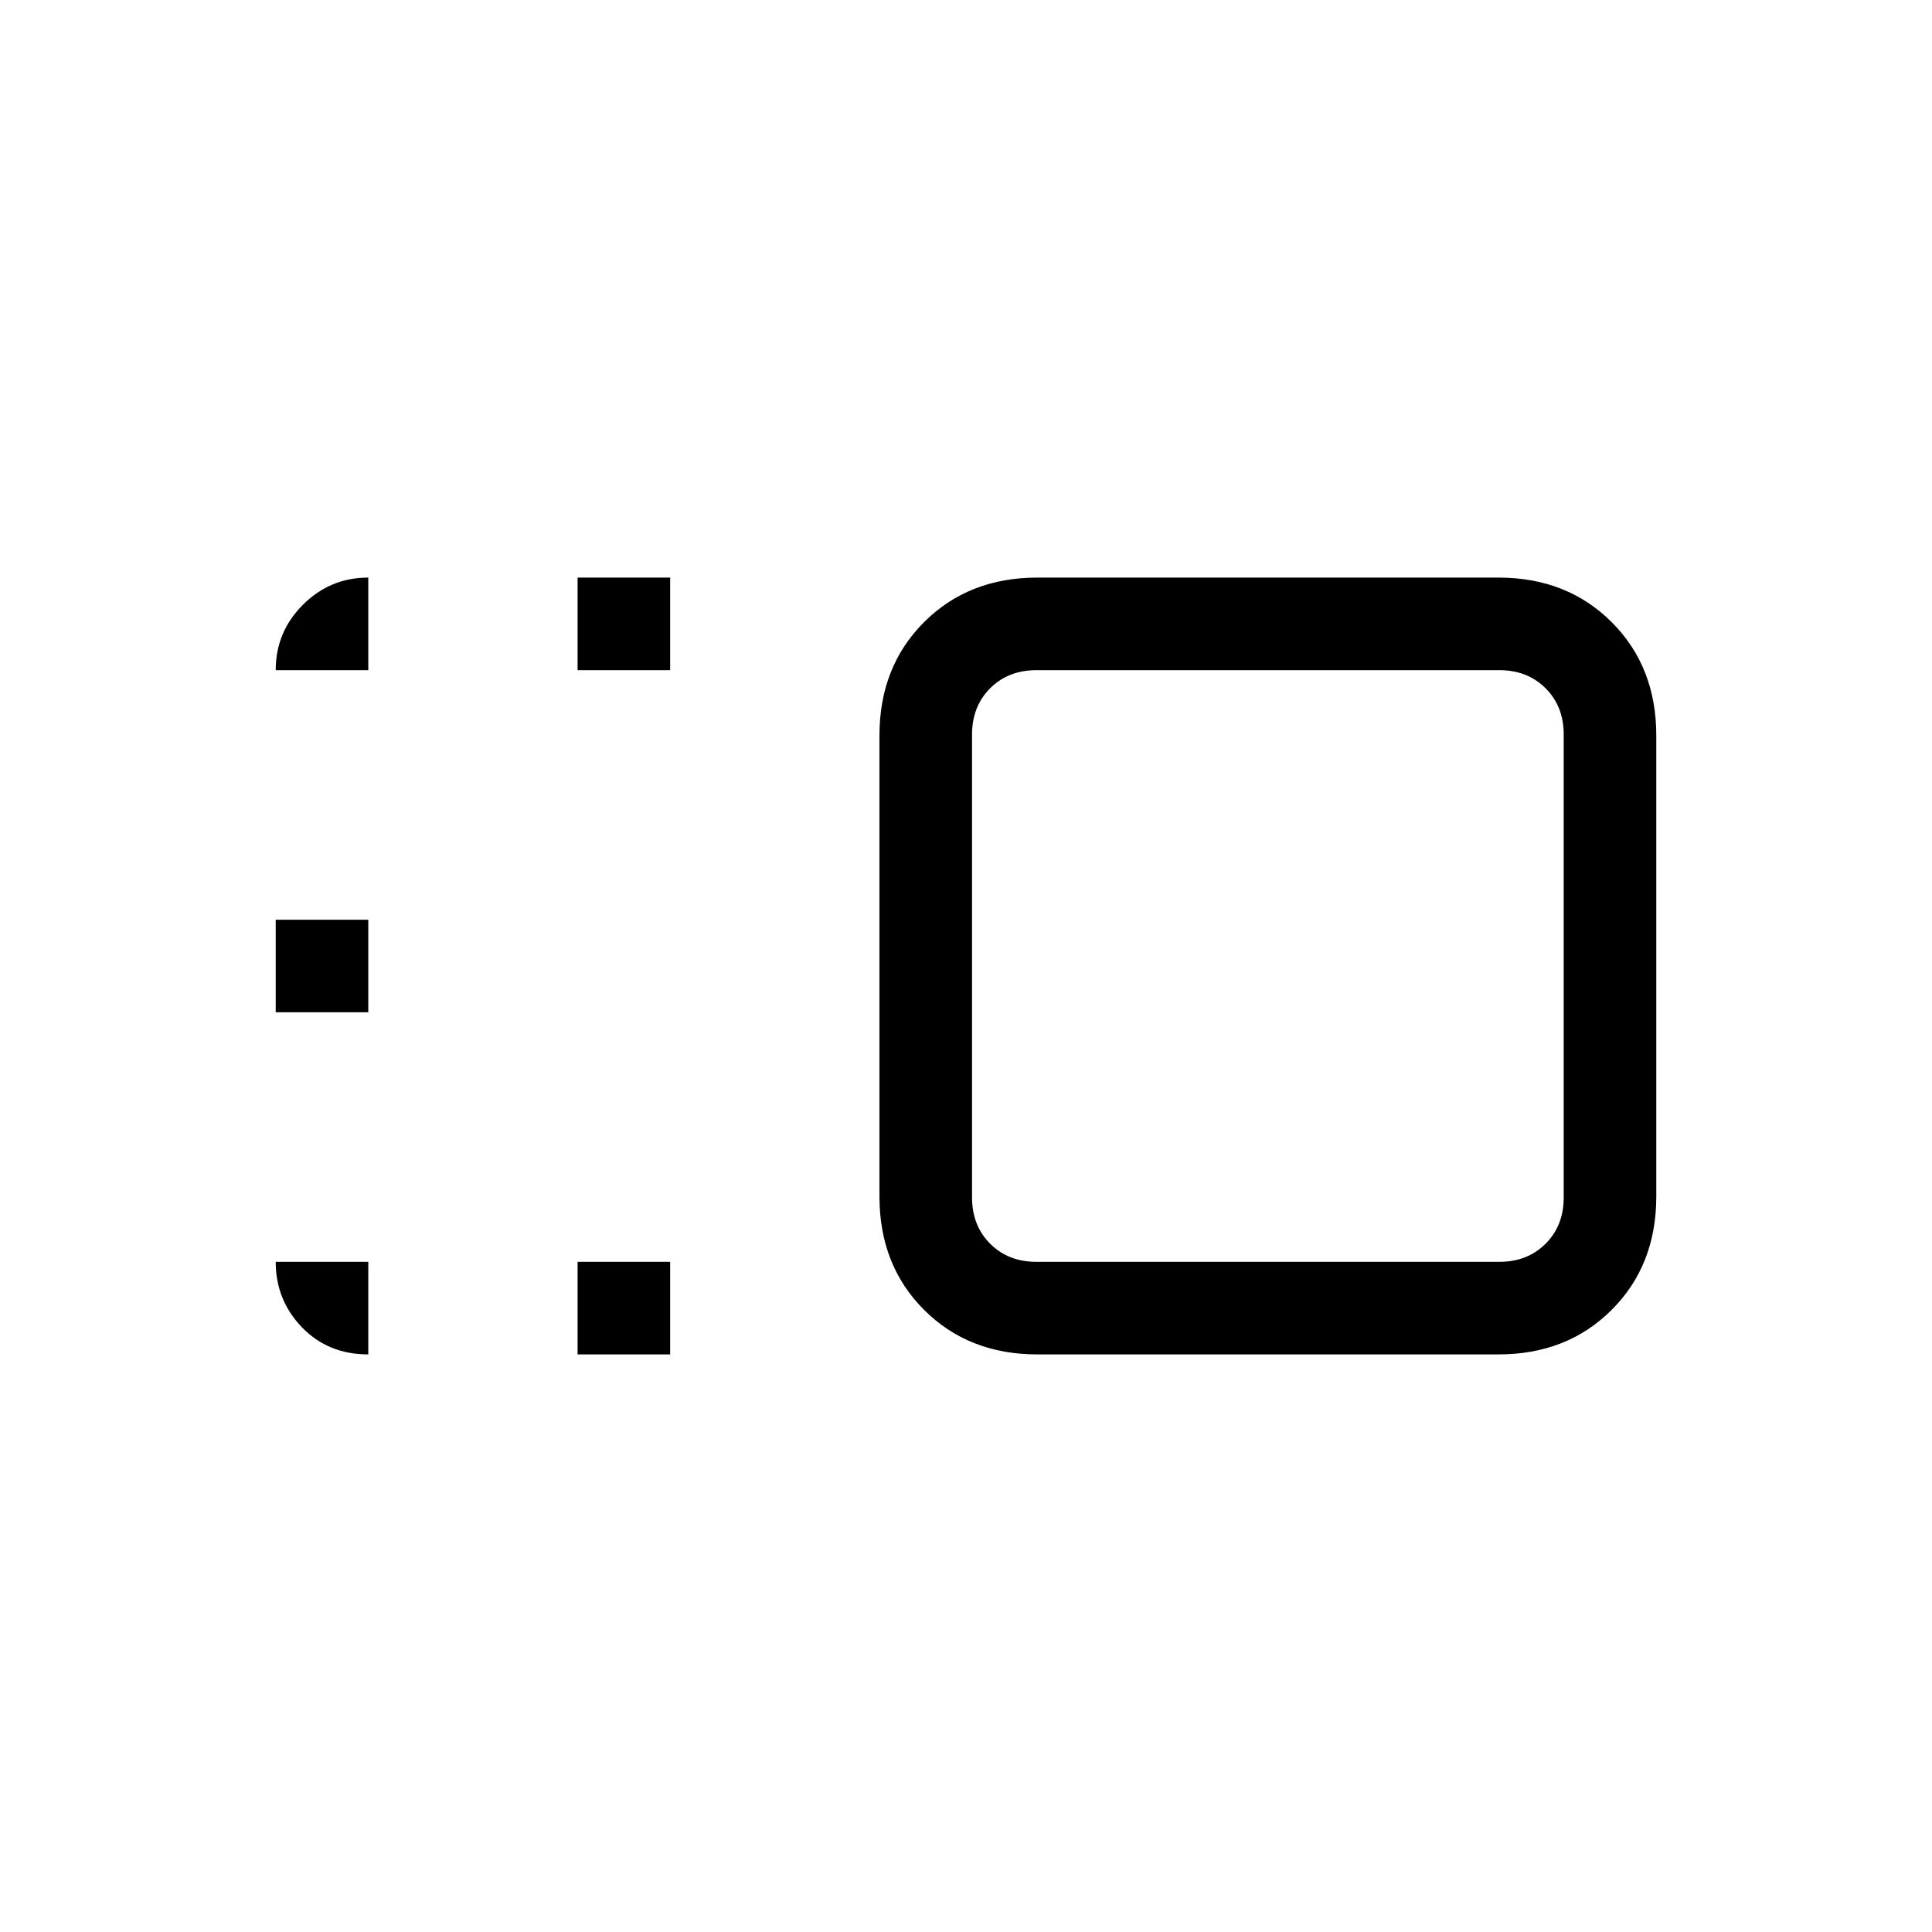 <svg xmlns="http://www.w3.org/2000/svg" height="20" viewBox="0 96 960 960" width="20"><path d="M437 461.477q0-34.177 22.15-56.327T515.477 383h229.046q34.177 0 56.327 22.15T823 461.477v229.046q0 34.177-22.15 56.327T744.523 769H515.477q-34.177 0-56.327-22.15T437 690.523V461.477Zm46-.477v230q0 14 9 23t23 9h230q14 0 23-9t9-23V461q0-14-9-23t-23-9H515q-14 0-23 9t-9 23ZM287 769v-46h46v46h-46Zm0-340v-46h46v46h-46ZM137 599v-46h46v46h-46Zm493-23ZM137 723h46v46q-20 0-33-13.513-13-13.512-13-32.487Zm0-294q0-18.975 13.512-32.487Q164.025 383 183 383v46h-46Z"/></svg>